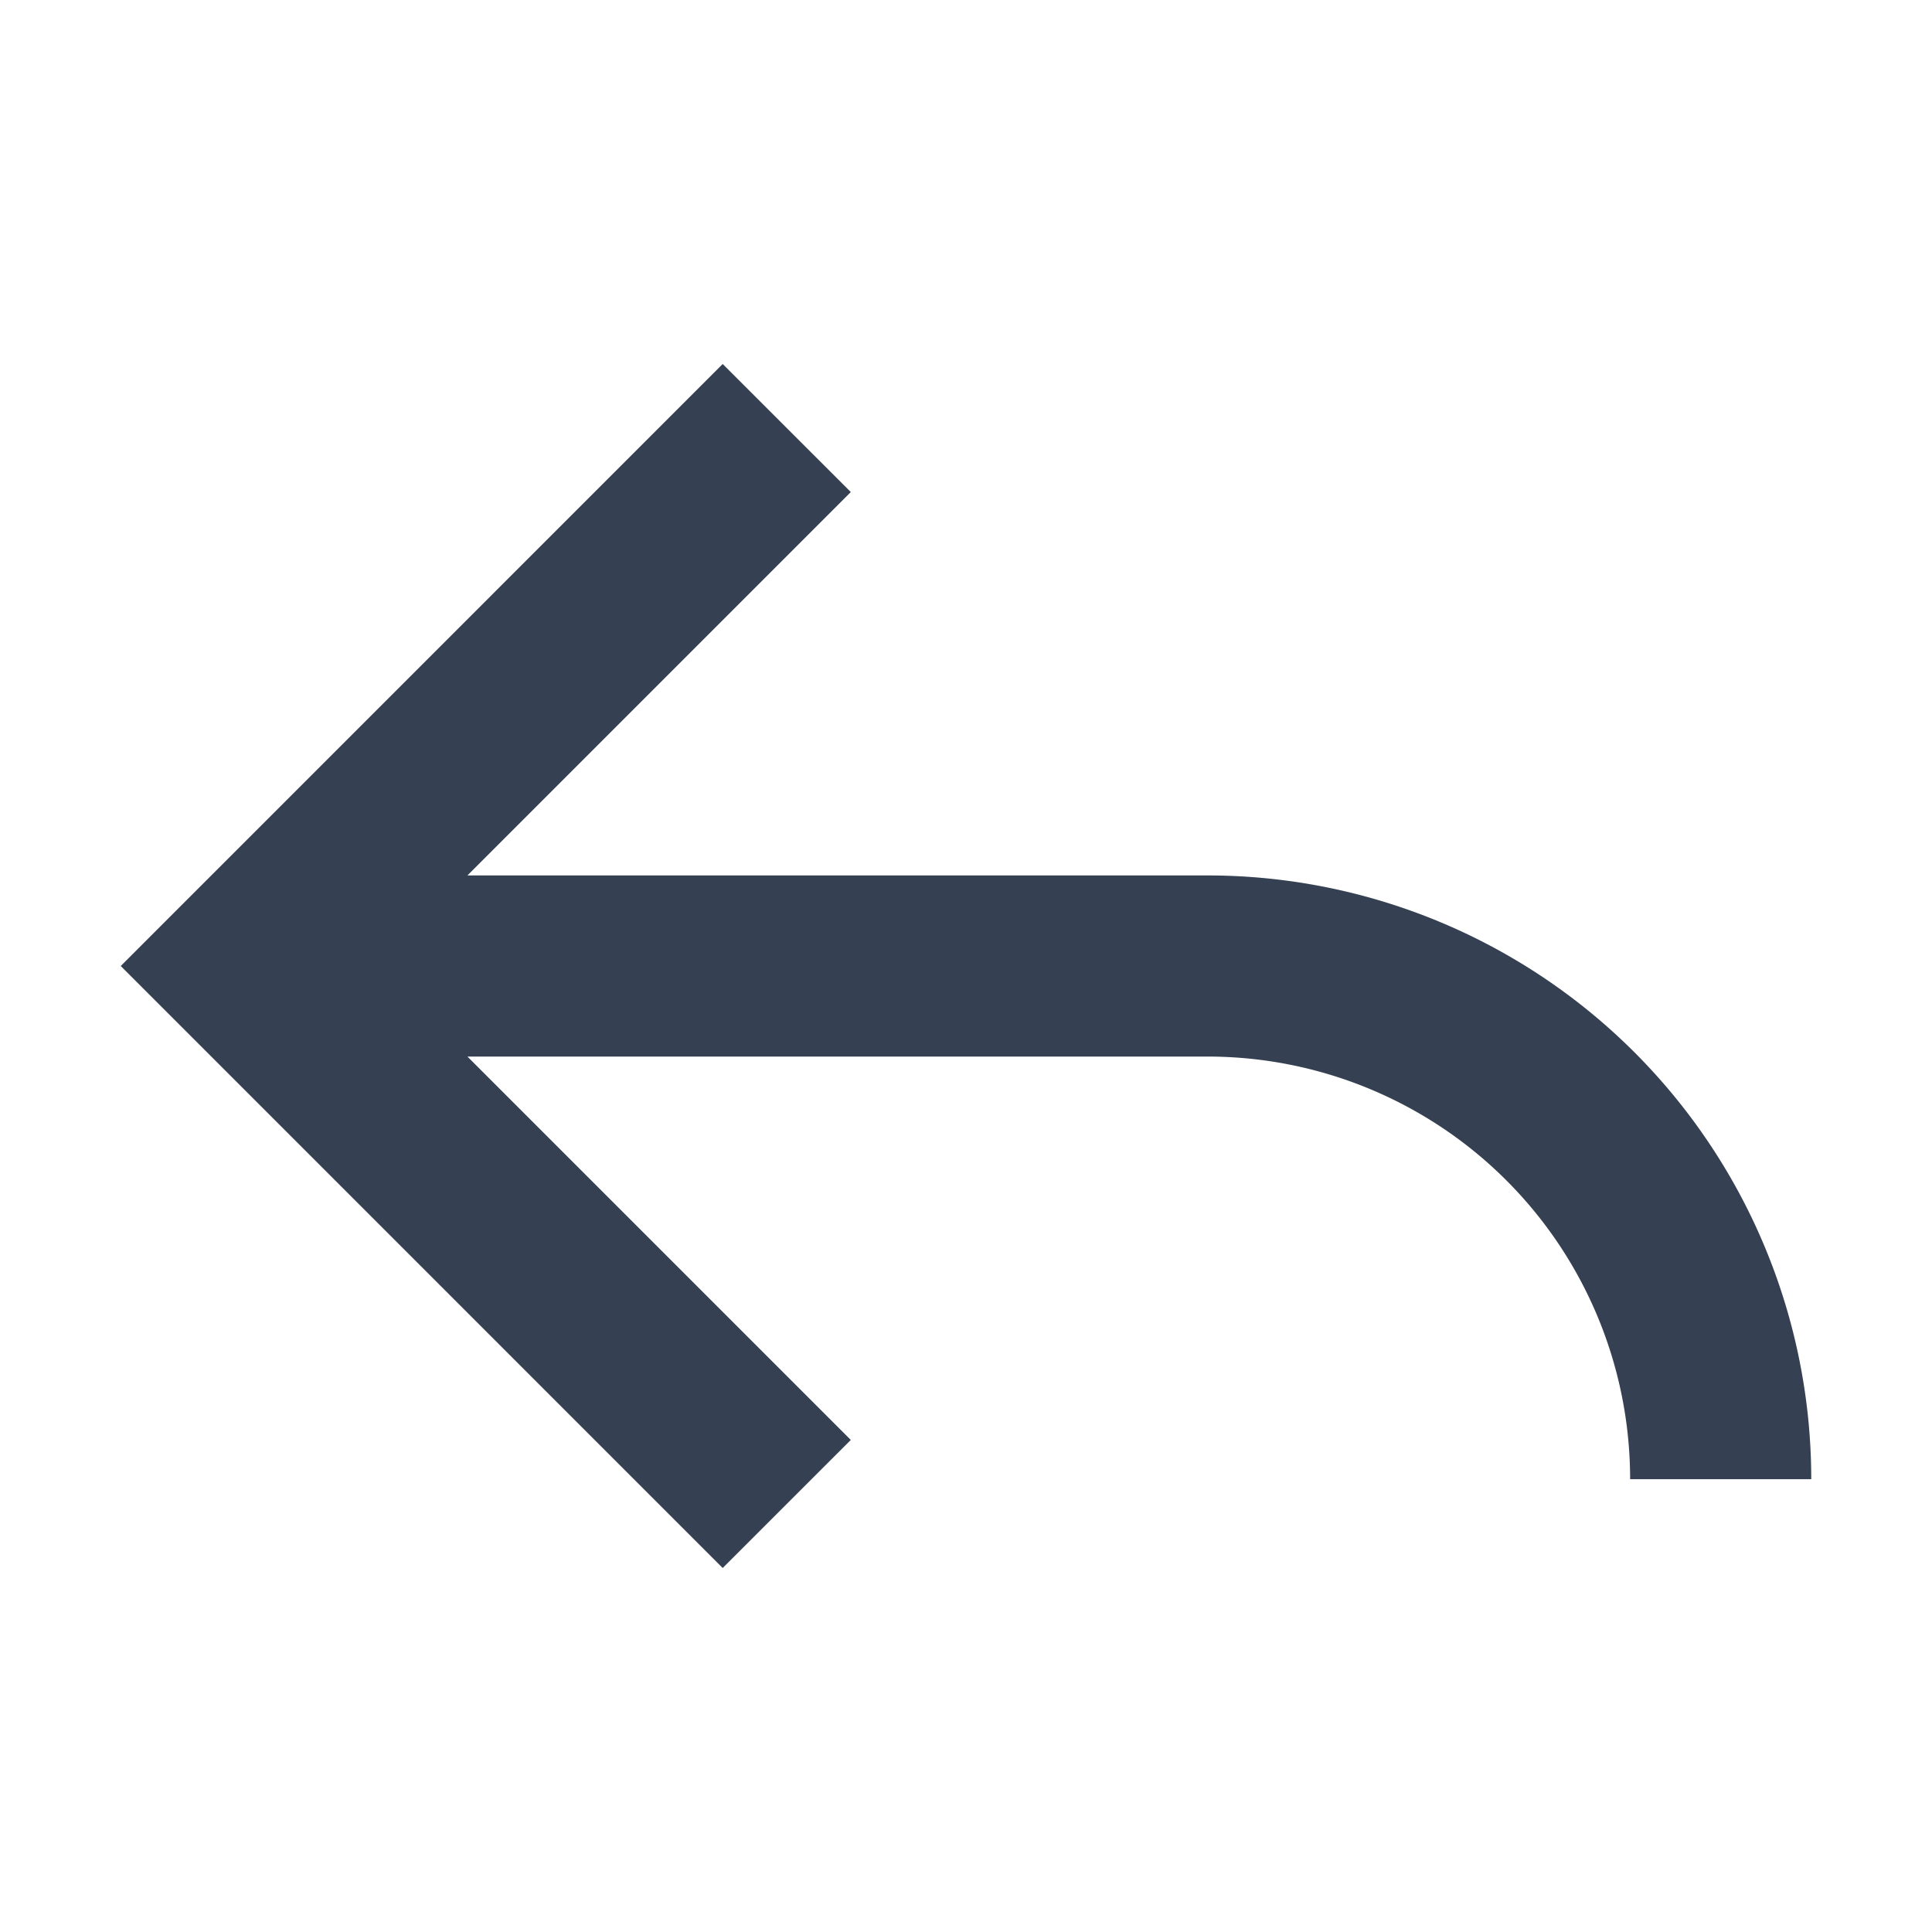 <svg xmlns="http://www.w3.org/2000/svg" width="32" height="32" viewBox="0 0 32 32"><defs><style>.a{fill:none;}.b{fill:#354052;fill-rule:evenodd;}</style></defs><title>undo</title><rect class="a" width="32" height="32"/><path class="b" d="M20,14.5a10,10,0,0,1,10,10H27a7,7,0,0,0-7-7H7.742l6.35,6.35L11.97,25.971,2,16l9.97-9.971L14.092,8.15,7.742,14.5Z"/></svg>